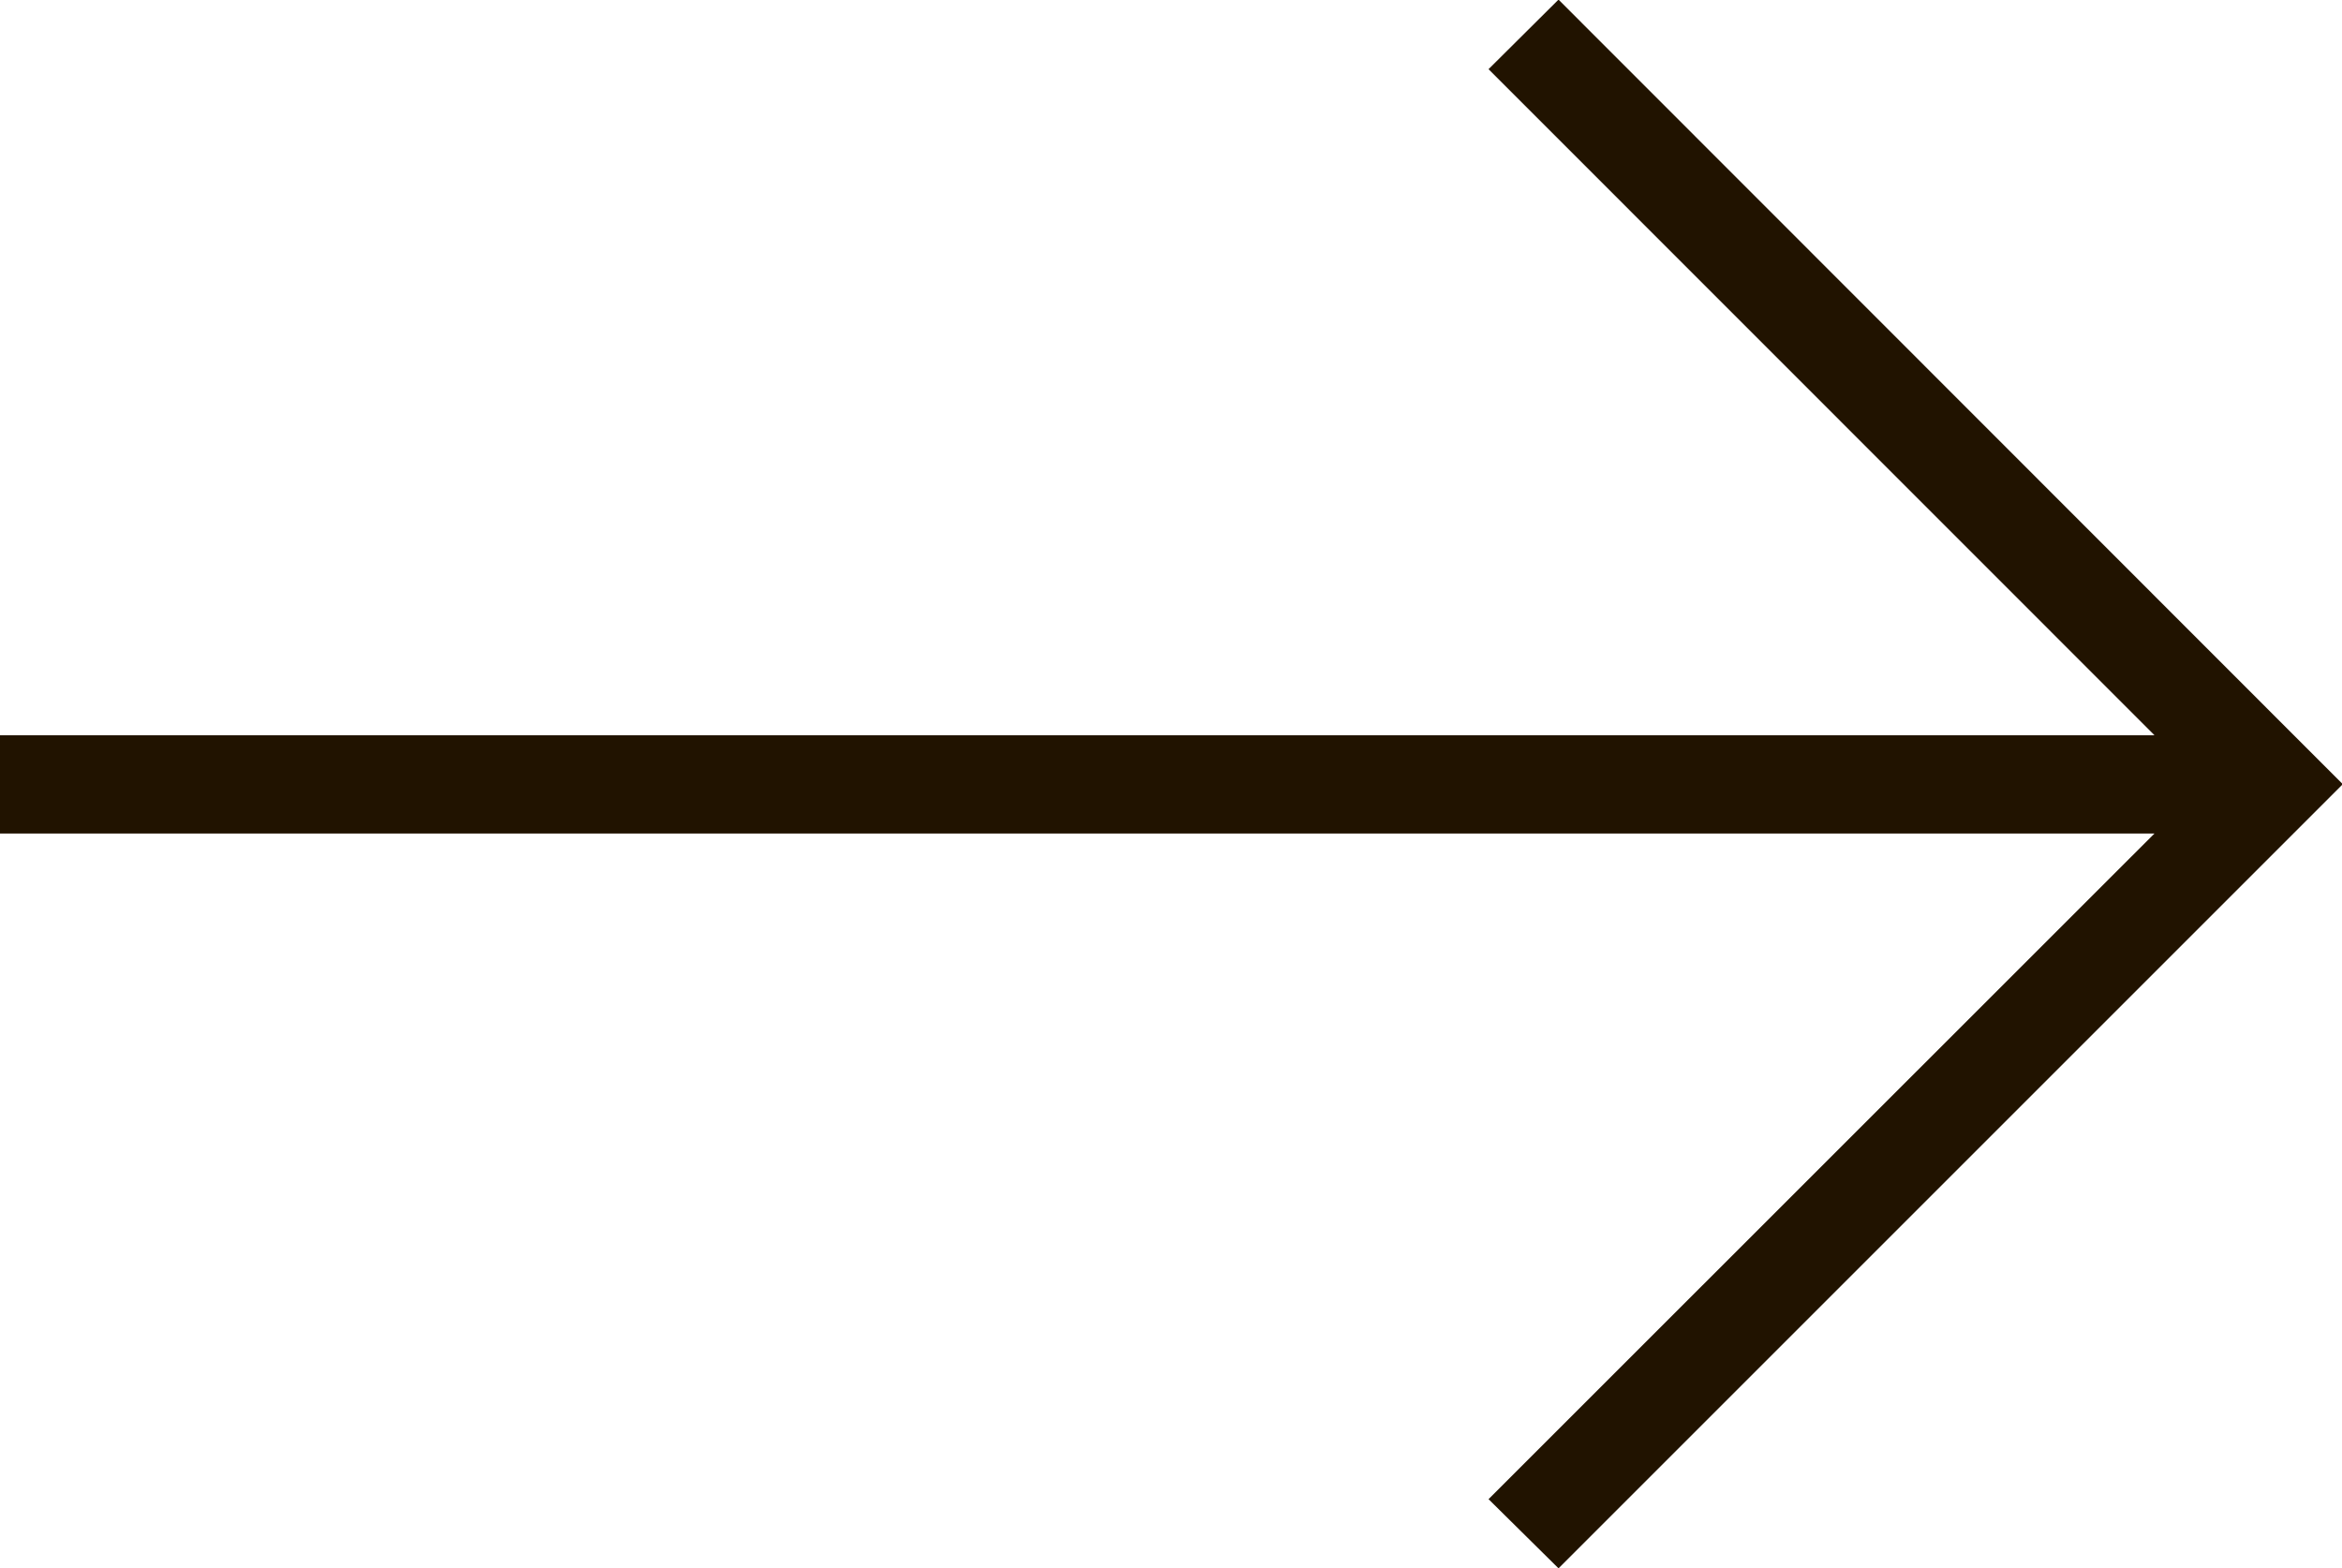 <svg id="Слой_1" data-name="Слой 1" xmlns="http://www.w3.org/2000/svg" viewBox="0 0 119.15 79.8">
  <title>arrow-one-r</title>
  <path d="M80,1,76.44,4.54l33.88,33.89H.71v5H110.32L76.44,77.3,80,80.82l36.38-36.38,3.52-3.52-3.52-3.52Z" transform="translate(-0.71 -1.02)" fill="#211300"/>
</svg>
